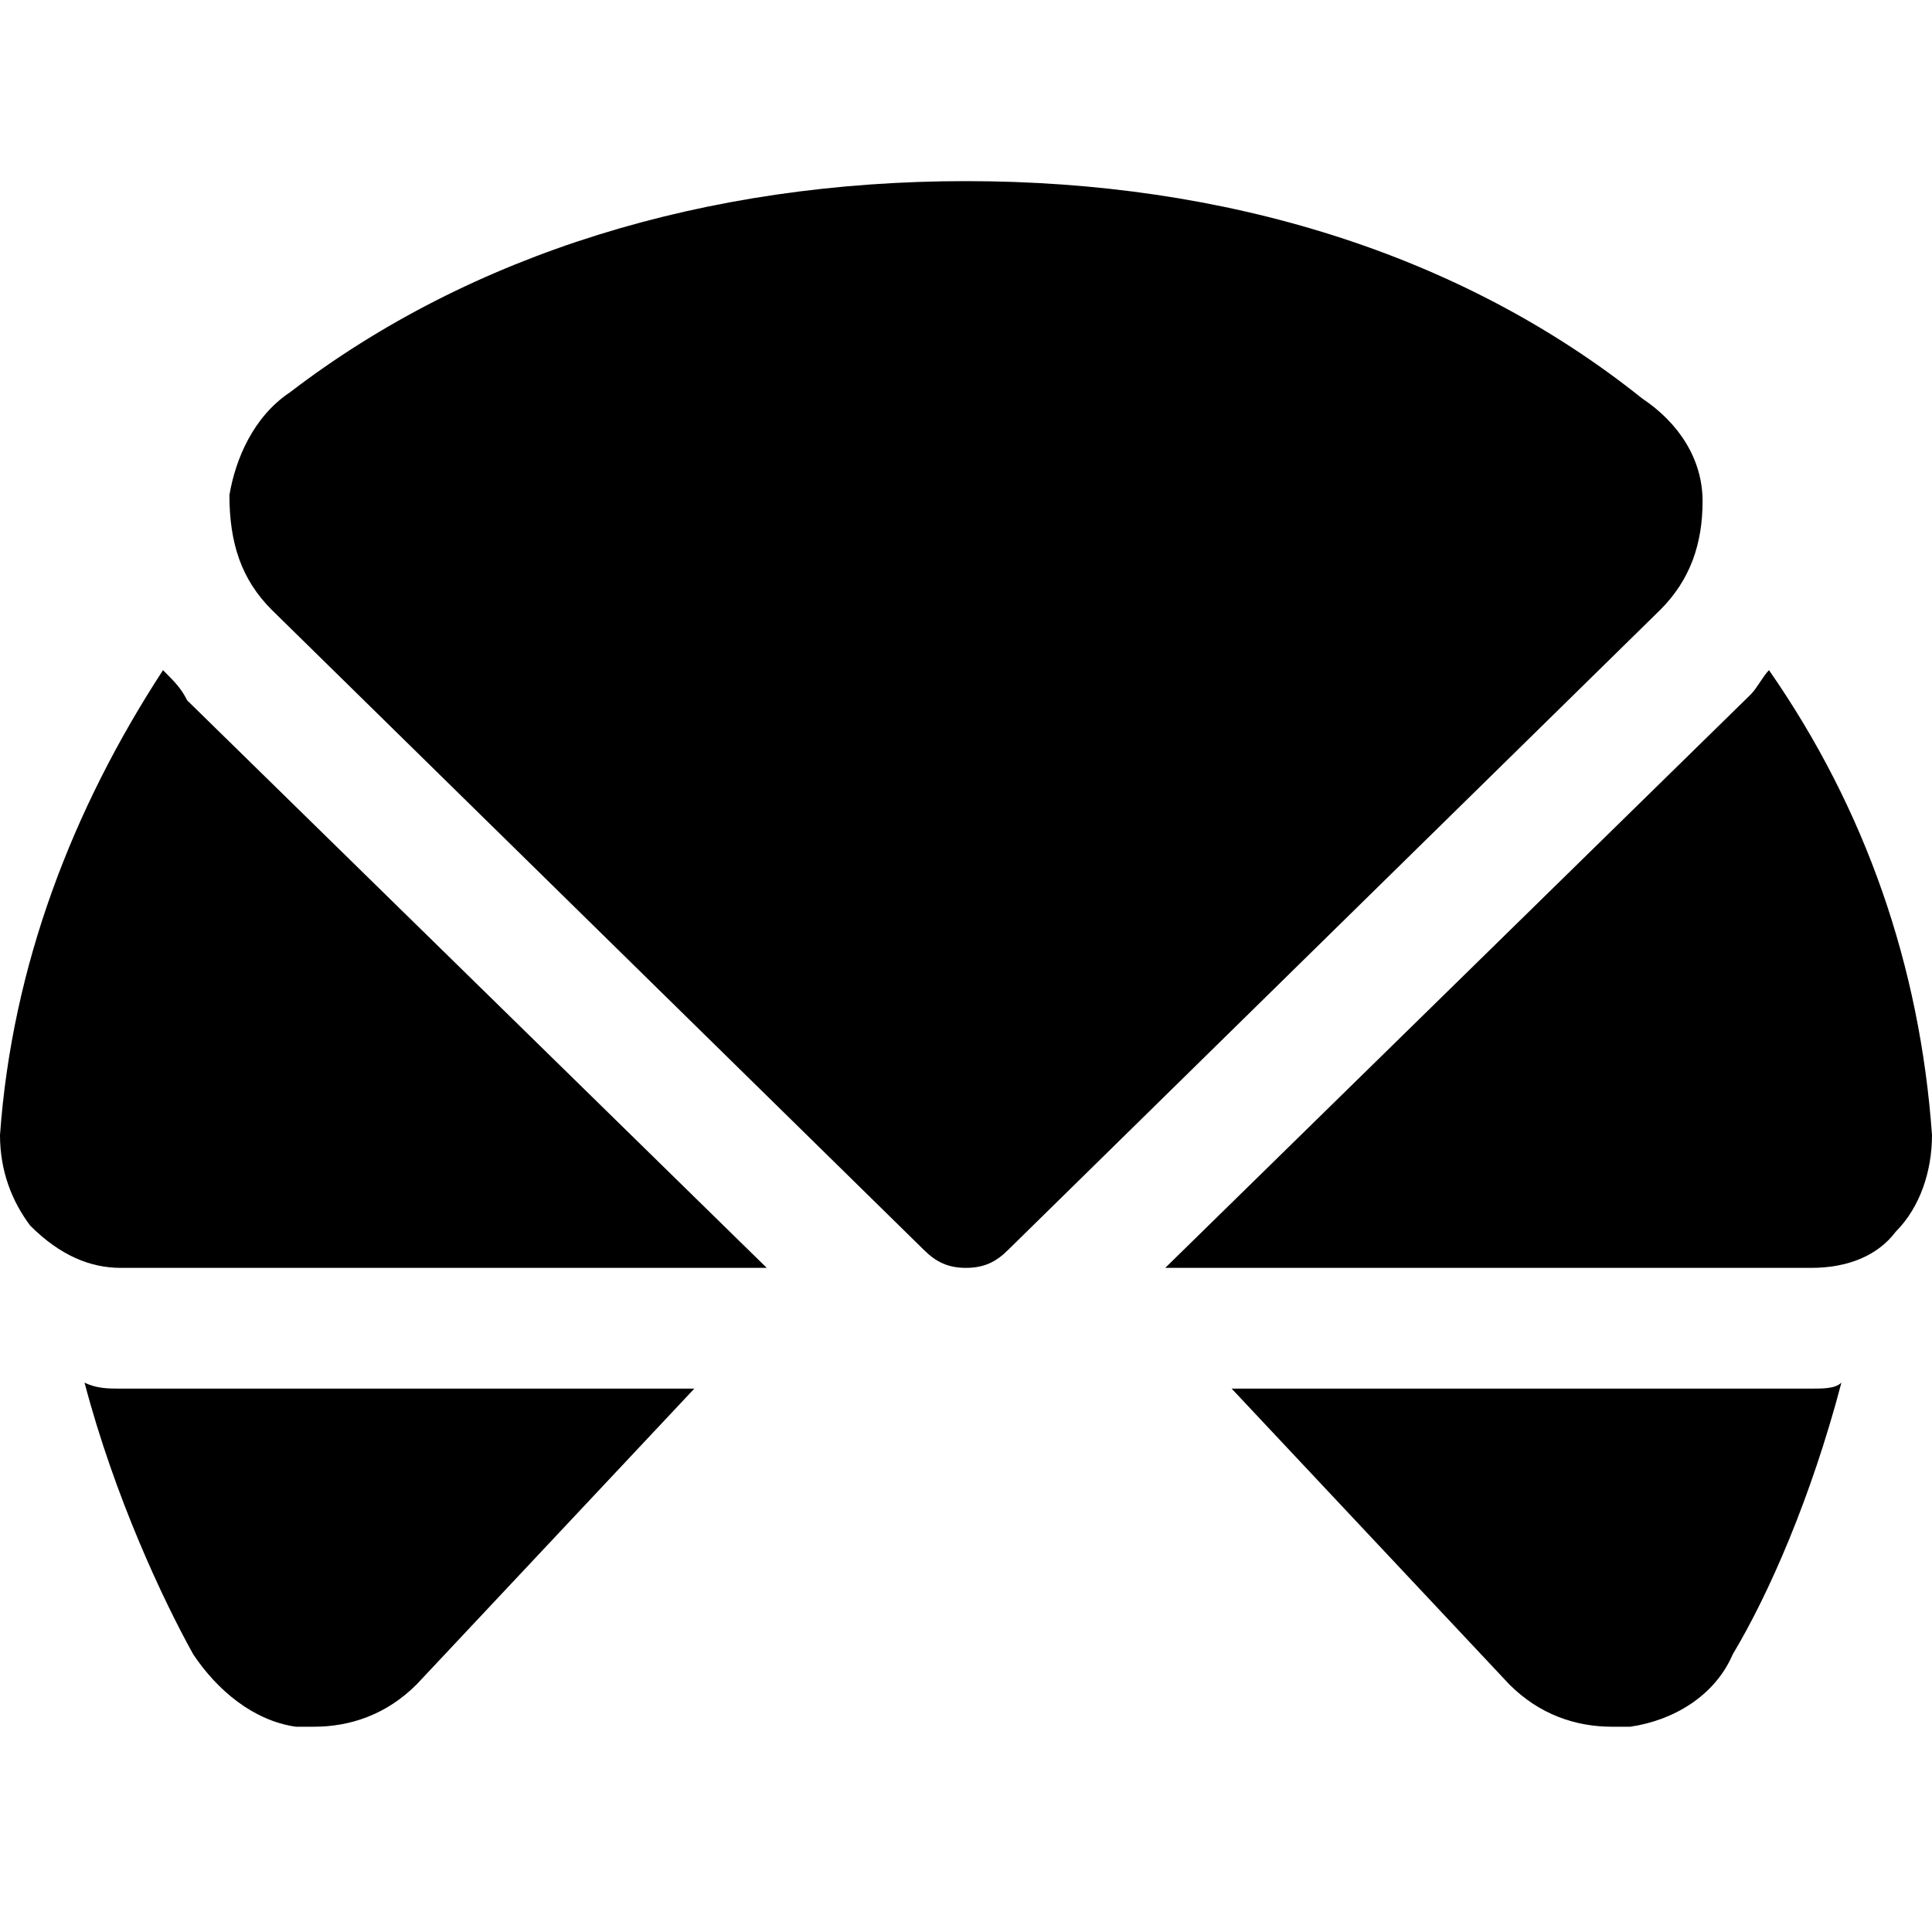 <?xml version="1.0" encoding="utf-8"?>
<!-- Generator: Adobe Illustrator 19.0.1, SVG Export Plug-In . SVG Version: 6.00 Build 0)  -->
<!DOCTYPE svg PUBLIC "-//W3C//DTD SVG 1.1//EN" "http://www.w3.org/Graphics/SVG/1.1/DTD/svg11.dtd">
<svg version="1.1" id="Layer_1" xmlns="http://www.w3.org/2000/svg" xmlns:xlink="http://www.w3.org/1999/xlink" x="0px" y="0px"
	 width="32px" height="32px" viewBox="0 0 32 32" enable-background="new 0 0 32 32" xml:space="preserve">
<path d="M1.4,22.9c0.5,1.9,1.3,3.6,1.8,4.5c0.4,0.6,1,1.1,1.7,1.2c0.1,0,0.2,0,0.3,0c0.6,0,1.2-0.2,1.7-0.7l4.6-4.9H2
	C1.8,23,1.6,23,1.4,22.9z"/>
<path d="M20.4,23l4.6,4.9c0.5,0.5,1.1,0.7,1.7,0.7c0.1,0,0.2,0,0.3,0c0.7-0.1,1.4-0.5,1.7-1.2c0.6-1,1.3-2.6,1.8-4.5
	C30.4,23,30.2,23,30,23H20.4z"/>
<path d="M2.7,11.1C1.2,13.4,0.2,16,0,18.8c0,0.6,0.2,1.1,0.5,1.5C1,20.8,1.5,21,2,21h10.7l-9.6-9.4C3,11.4,2.9,11.3,2.7,11.1z"/>
<path d="M32,18.8c-0.2-2.8-1.1-5.4-2.7-7.7c-0.1,0.1-0.2,0.3-0.3,0.4L19.3,21H30c0.6,0,1.1-0.2,1.4-0.6C31.8,20,32,19.4,32,18.8z"/>
<path d="M4.5,10.1l10.8,10.6c0.2,0.2,0.4,0.3,0.7,0.3s0.5-0.1,0.7-0.3l10.8-10.6C28,9.6,28.2,9,28.2,8.3c0-0.7-0.4-1.3-1-1.7
	C24.2,4.2,20.3,3,16,3S7.8,4.2,4.8,6.5c-0.6,0.4-0.9,1.1-1,1.7C3.8,9,4,9.6,4.5,10.1z"/>
</svg>
